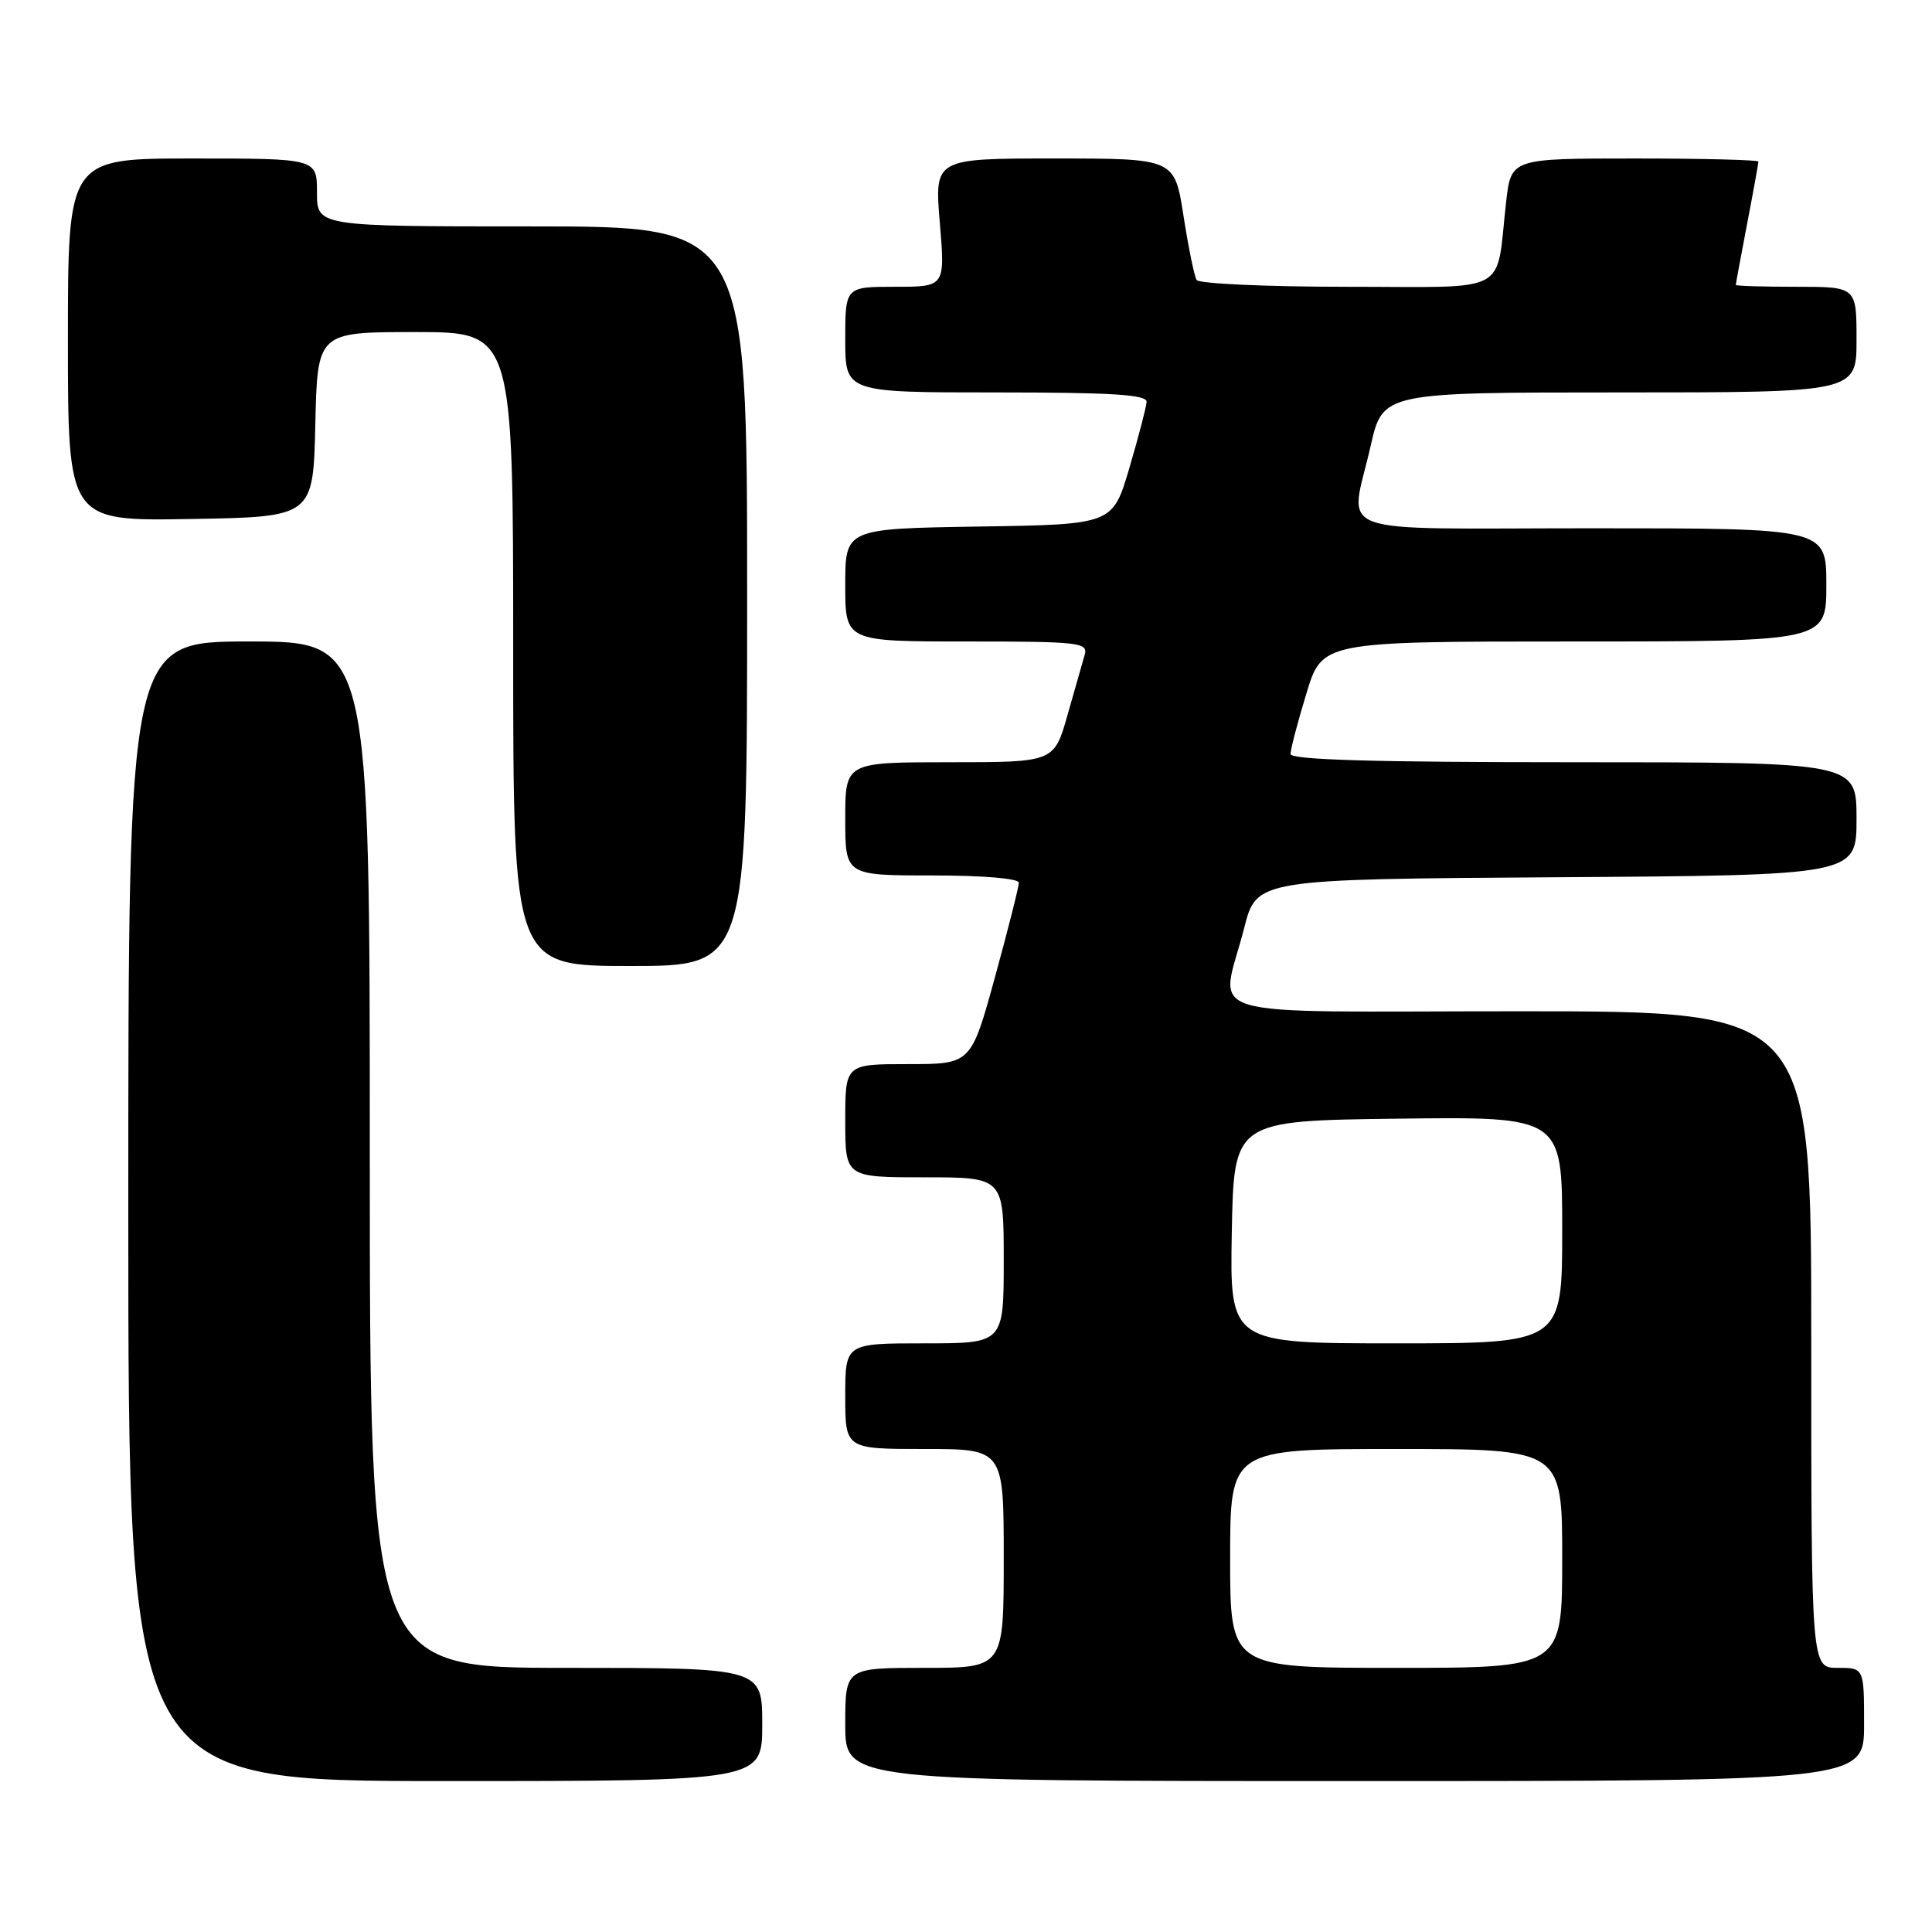 <?xml version="1.0" encoding="UTF-8" standalone="no"?>
<!DOCTYPE svg PUBLIC "-//W3C//DTD SVG 1.1//EN" "http://www.w3.org/Graphics/SVG/1.1/DTD/svg11.dtd" >
<svg xmlns="http://www.w3.org/2000/svg" xmlns:xlink="http://www.w3.org/1999/xlink" version="1.1" viewBox="0 0 256 256">
 <g >
 <path fill="currentColor"
d=" M 101.00 228.50 C 101.00 221.00 101.00 221.00 75.00 221.00 C 49.00 221.00 49.00 221.00 49.00 153.00 C 49.00 85.00 49.00 85.00 33.00 85.00 C 17.00 85.00 17.00 85.00 17.00 160.50 C 17.00 236.00 17.00 236.00 59.00 236.00 C 101.00 236.00 101.00 236.00 101.00 228.50 Z  M 247.00 228.50 C 247.00 221.00 247.00 221.00 243.50 221.00 C 240.00 221.00 240.00 221.00 240.00 177.50 C 240.00 134.00 240.00 134.00 201.50 134.00 C 157.36 134.00 161.72 135.31 164.85 123.00 C 166.50 116.50 166.50 116.50 206.25 116.24 C 246.00 115.98 246.00 115.98 246.00 108.49 C 246.00 101.00 246.00 101.00 208.50 101.00 C 182.00 101.00 171.00 100.68 171.00 99.91 C 171.00 99.30 171.94 95.70 173.10 91.91 C 175.19 85.00 175.19 85.00 208.60 85.00 C 242.00 85.00 242.00 85.00 242.00 77.50 C 242.00 70.00 242.00 70.00 211.00 70.00 C 175.44 70.00 178.87 71.27 181.61 59.12 C 183.22 52.00 183.22 52.00 214.61 52.00 C 246.00 52.00 246.00 52.00 246.00 45.00 C 246.00 38.00 246.00 38.00 238.00 38.00 C 233.60 38.00 230.00 37.89 230.00 37.75 C 230.00 37.61 230.68 33.97 231.50 29.66 C 232.33 25.35 233.00 21.64 233.00 21.41 C 233.00 21.19 225.63 21.00 216.62 21.00 C 200.23 21.00 200.23 21.00 199.57 26.75 C 198.15 39.24 200.48 38.00 178.48 38.00 C 167.83 38.00 158.87 37.59 158.56 37.10 C 158.25 36.60 157.47 32.78 156.82 28.60 C 155.64 21.00 155.64 21.00 139.73 21.00 C 123.82 21.00 123.82 21.00 124.53 29.50 C 125.24 38.00 125.24 38.00 118.62 38.00 C 112.00 38.00 112.00 38.00 112.00 45.00 C 112.00 52.00 112.00 52.00 132.00 52.00 C 147.37 52.00 151.98 52.29 151.93 53.25 C 151.89 53.94 150.86 57.88 149.65 62.00 C 147.44 69.50 147.44 69.50 129.72 69.77 C 112.00 70.05 112.00 70.05 112.00 77.52 C 112.00 85.00 112.00 85.00 128.12 85.00 C 142.99 85.00 144.19 85.14 143.73 86.75 C 143.46 87.71 142.43 91.31 141.45 94.75 C 139.67 101.00 139.67 101.00 125.84 101.00 C 112.00 101.00 112.00 101.00 112.00 108.50 C 112.00 116.00 112.00 116.00 123.50 116.00 C 130.30 116.00 135.00 116.40 135.00 116.97 C 135.00 117.51 133.58 123.14 131.84 129.47 C 128.67 141.00 128.67 141.00 120.34 141.00 C 112.00 141.00 112.00 141.00 112.00 148.50 C 112.00 156.00 112.00 156.00 122.50 156.00 C 133.00 156.00 133.00 156.00 133.00 167.00 C 133.00 178.00 133.00 178.00 122.50 178.00 C 112.00 178.00 112.00 178.00 112.00 185.00 C 112.00 192.00 112.00 192.00 122.50 192.00 C 133.00 192.00 133.00 192.00 133.00 206.50 C 133.00 221.00 133.00 221.00 122.50 221.00 C 112.00 221.00 112.00 221.00 112.00 228.50 C 112.00 236.00 112.00 236.00 179.50 236.00 C 247.00 236.00 247.00 236.00 247.00 228.50 Z  M 99.00 79.00 C 99.00 30.00 99.00 30.00 70.50 30.00 C 42.00 30.00 42.00 30.00 42.00 25.50 C 42.00 21.00 42.00 21.00 25.50 21.00 C 9.00 21.00 9.00 21.00 9.00 45.02 C 9.00 69.05 9.00 69.05 25.25 68.77 C 41.50 68.50 41.50 68.50 41.78 56.25 C 42.06 44.00 42.06 44.00 55.03 44.00 C 68.00 44.00 68.00 44.00 68.00 86.00 C 68.00 128.00 68.00 128.00 83.50 128.00 C 99.00 128.00 99.00 128.00 99.00 79.00 Z  M 163.00 206.50 C 163.00 192.00 163.00 192.00 185.00 192.00 C 207.00 192.00 207.00 192.00 207.00 206.50 C 207.00 221.00 207.00 221.00 185.00 221.00 C 163.00 221.00 163.00 221.00 163.00 206.50 Z  M 163.22 163.25 C 163.50 148.50 163.50 148.50 185.25 148.23 C 207.00 147.96 207.00 147.96 207.00 162.98 C 207.00 178.00 207.00 178.00 184.97 178.00 C 162.95 178.00 162.95 178.00 163.22 163.25 Z "/>
</g>
</svg>